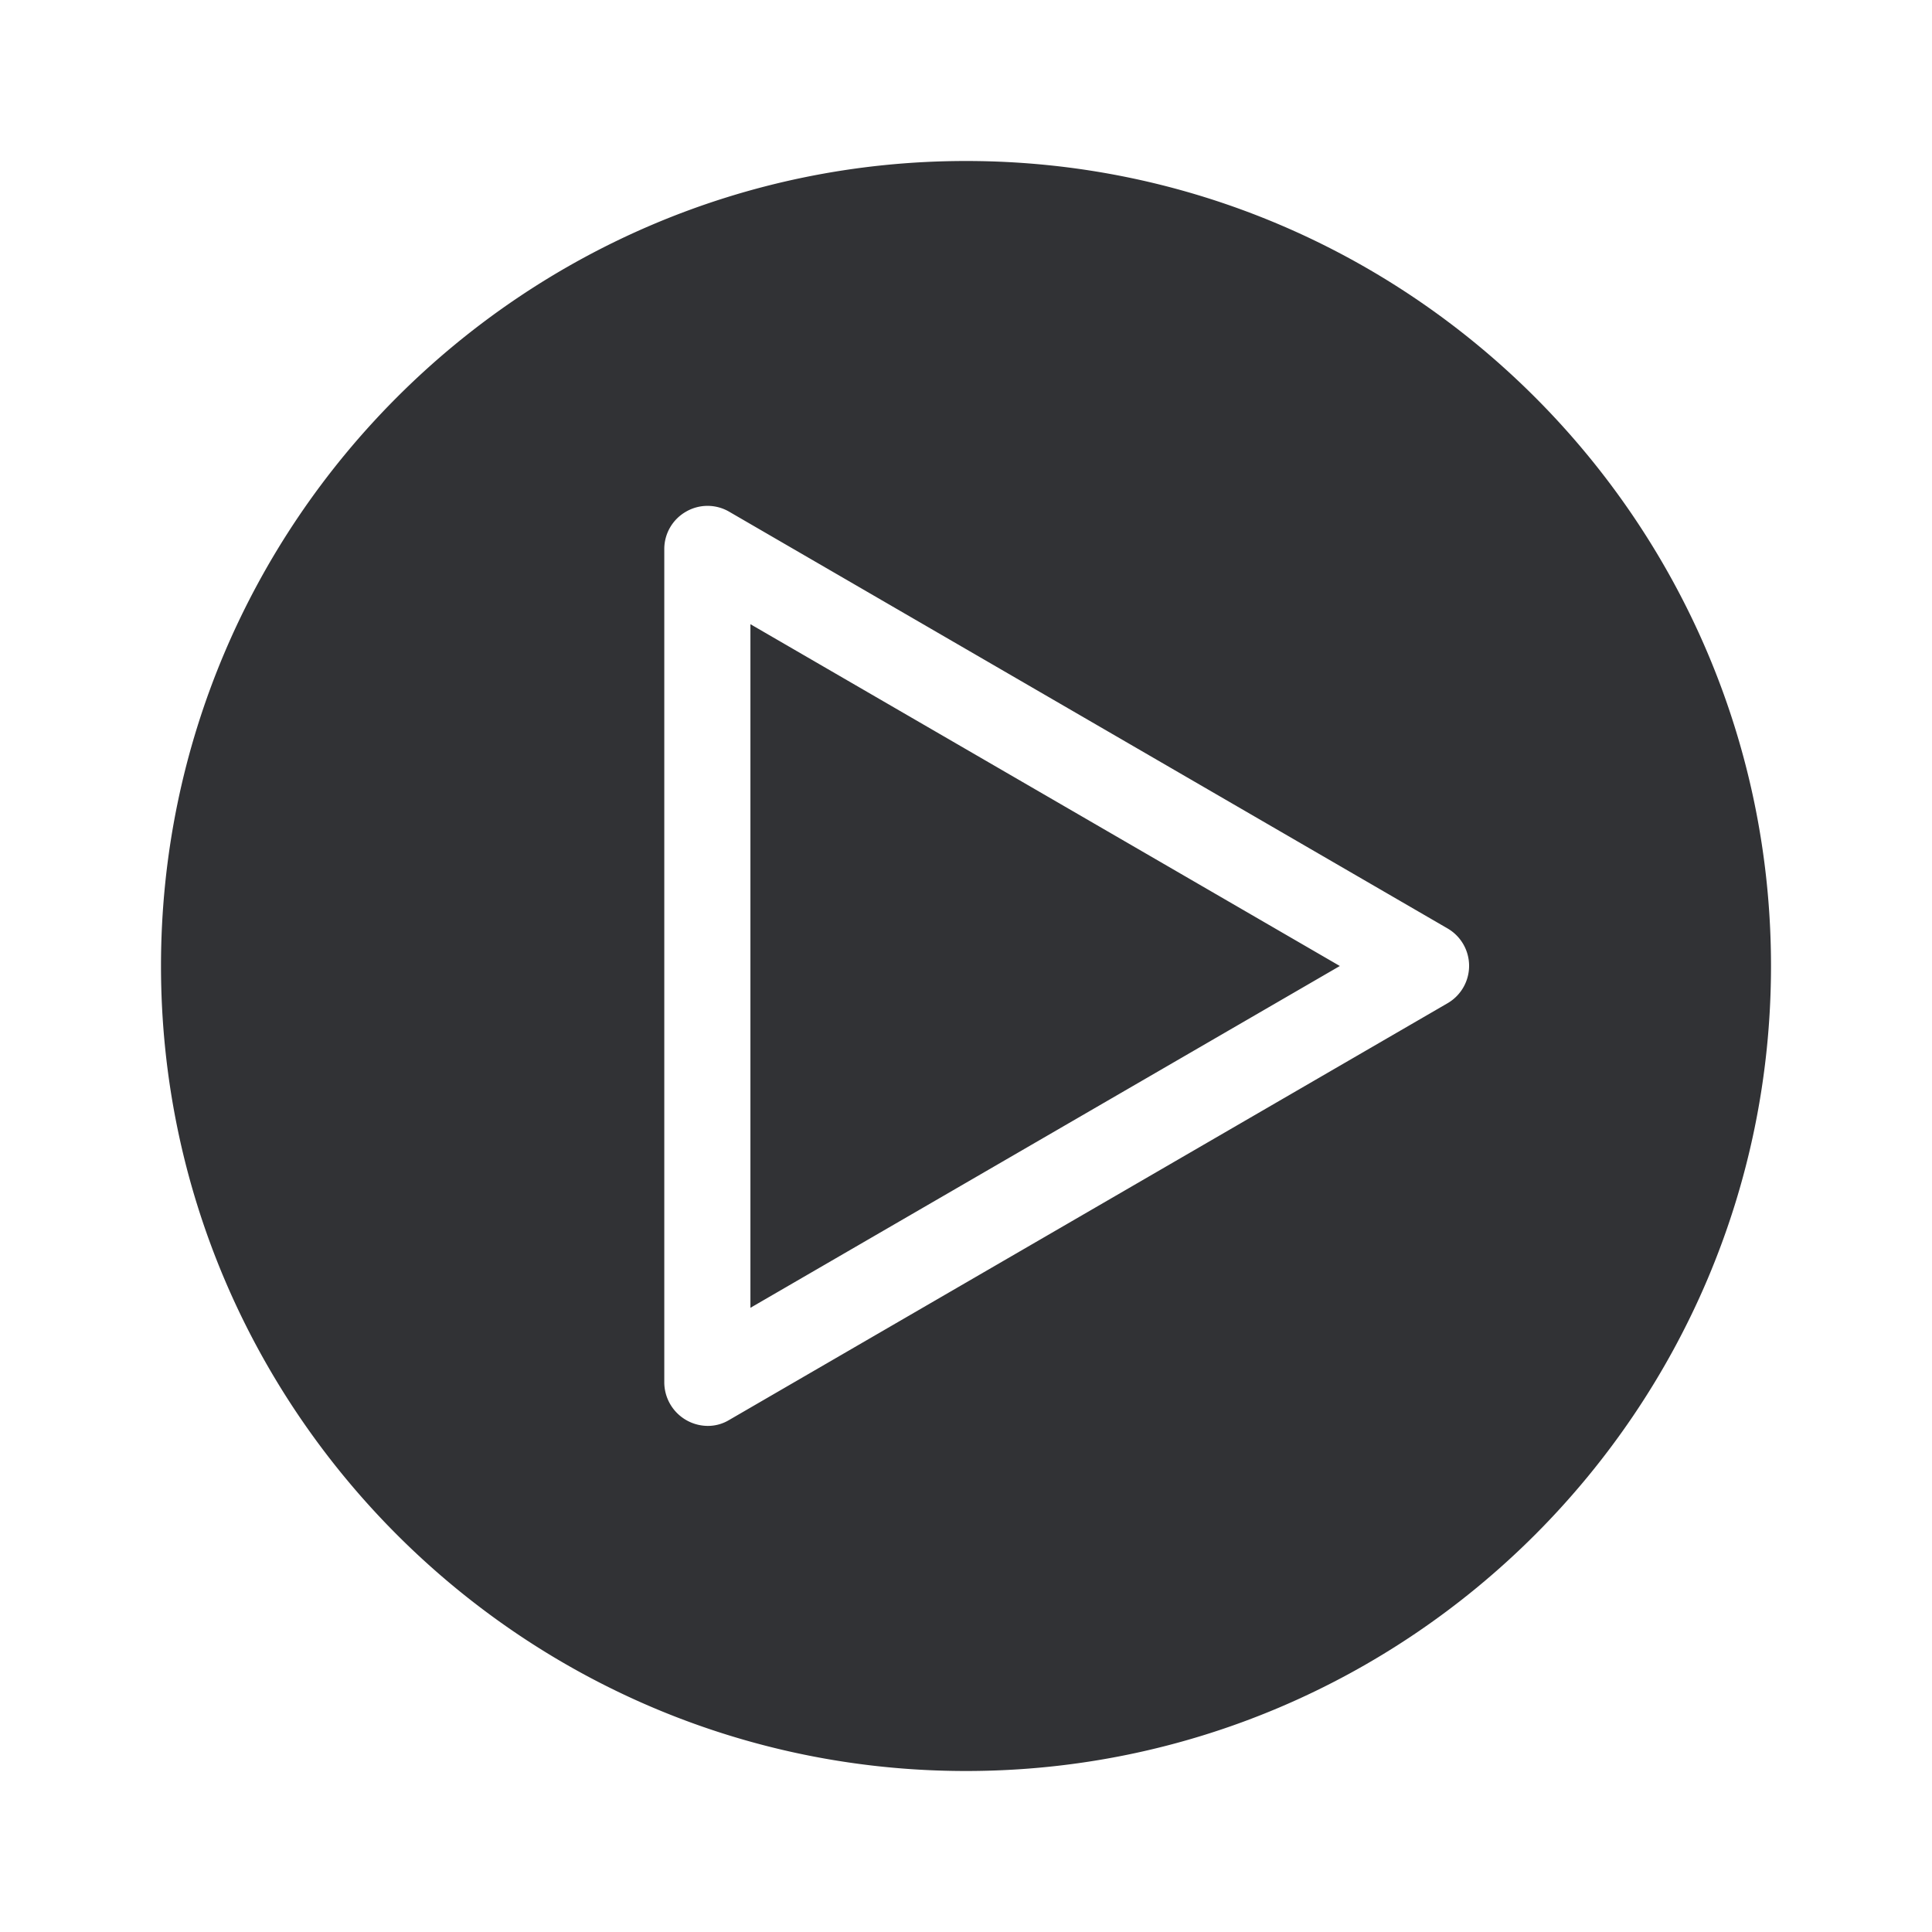 <svg width="24" height="24" xmlns="http://www.w3.org/2000/svg"><path d="M12 2c5.512 0 10 4.488 10 10s-4.488 10-10 10S2 17.512 2 12 6.488 2 12 2ZM9.057 6.356a.533.533 0 0 0-.535 0 .534.534 0 0 0-.27.466v10.352a.543.543 0 0 0 .535.539.51.51 0 0 0 .27-.073l8.926-5.178a.537.537 0 0 0 0-.928Zm.265 1.398L16.644 12l-7.322 4.246V7.754Z" fill="#313235" fill-rule="nonzero"/></svg>